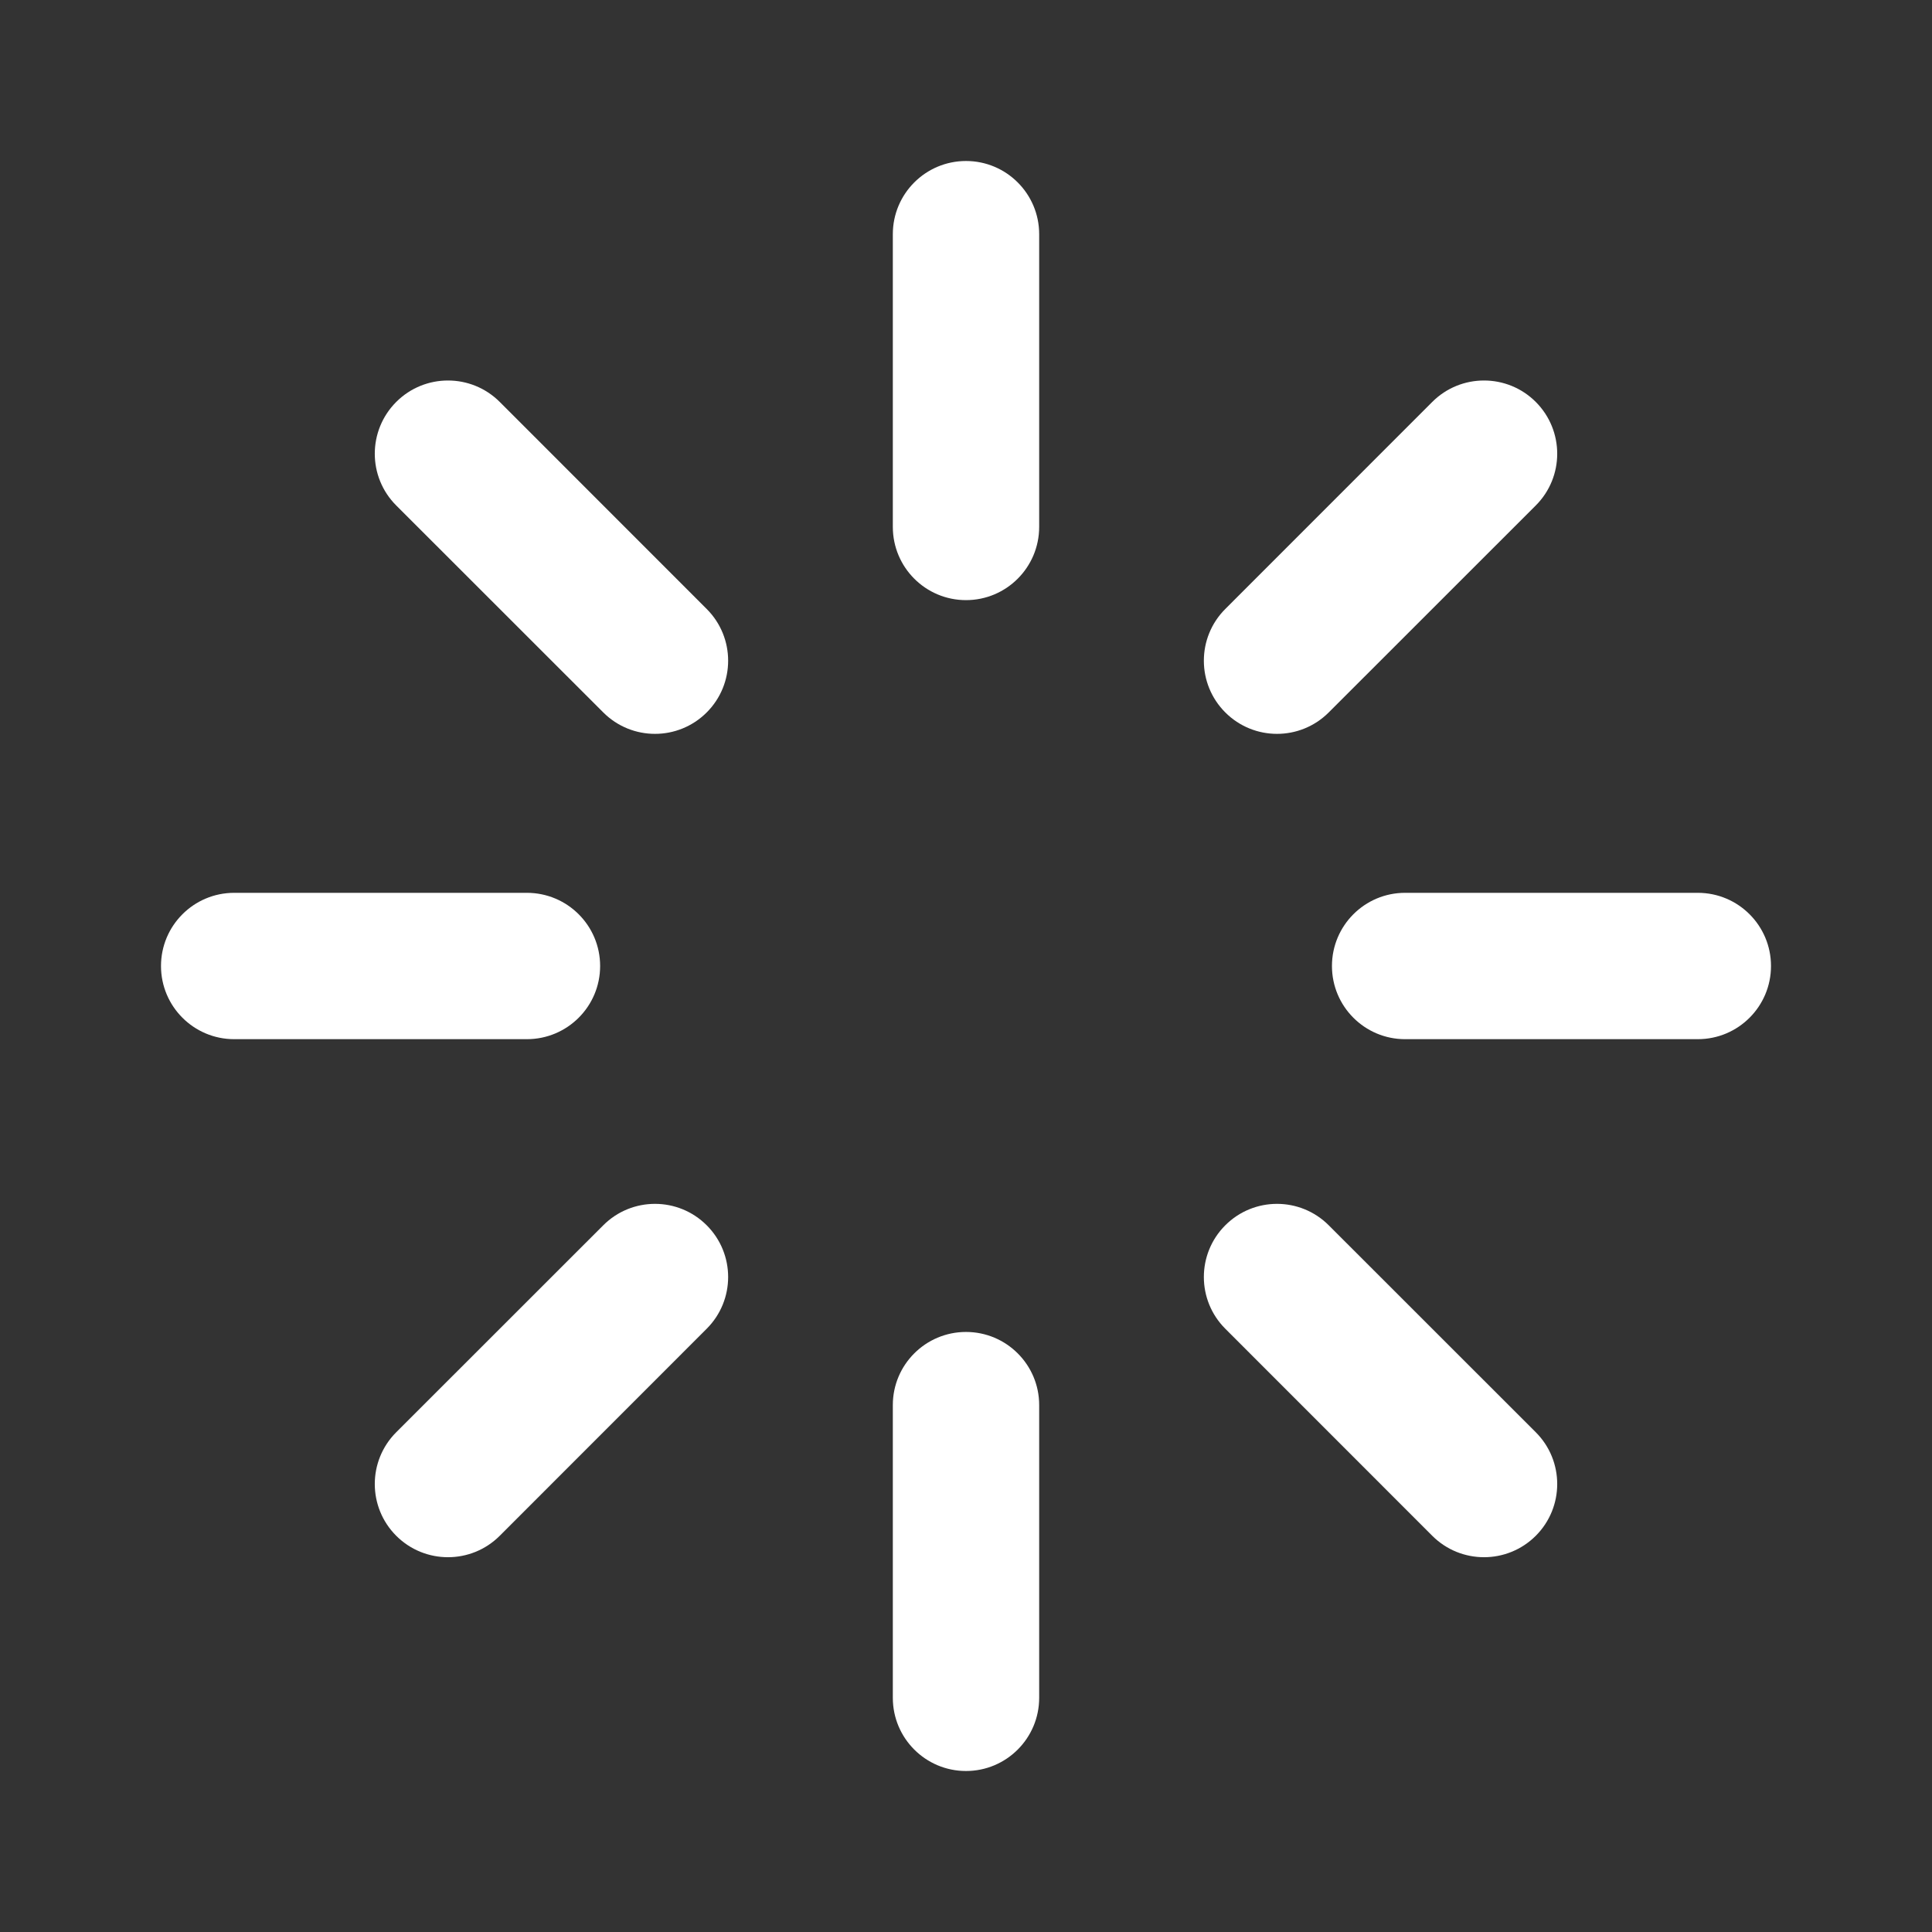 <svg width="24" height="24" viewBox="0 0 24 24" fill="none" xmlns="http://www.w3.org/2000/svg">
<rect x="0" y="0" width="24" height="24" fill="#333333" stroke="none"/>
<path fill-rule="evenodd" clip-rule="evenodd" d="M12 2C12.502 2 12.909 2.407 12.909 2.909V6.545C12.909 7.048 12.502 7.455 12 7.455C11.498 7.455 11.091 7.048 11.091 6.545V2.909C11.091 2.407 11.498 2 12 2ZM4.922 4.993C5.277 4.638 5.853 4.638 6.208 4.993L8.779 7.565C9.134 7.92 9.134 8.495 8.779 8.85C8.424 9.205 7.849 9.205 7.494 8.85L4.922 6.279C4.567 5.924 4.567 5.349 4.922 4.993ZM19.078 4.993C19.433 5.349 19.433 5.924 19.078 6.279L16.506 8.85C16.151 9.205 15.576 9.205 15.221 8.85C14.866 8.495 14.866 7.92 15.221 7.565L17.792 4.993C18.147 4.638 18.723 4.638 19.078 4.993ZM2 12C2 11.498 2.407 11.091 2.909 11.091H6.545C7.048 11.091 7.455 11.498 7.455 12C7.455 12.502 7.048 12.909 6.545 12.909H2.909C2.407 12.909 2 12.502 2 12ZM16.546 12C16.546 11.498 16.953 11.091 17.454 11.091H21.091C21.593 11.091 22 11.498 22 12C22 12.502 21.593 12.909 21.091 12.909H17.454C16.953 12.909 16.546 12.502 16.546 12ZM8.779 15.221C9.134 15.576 9.134 16.151 8.779 16.506L6.208 19.078C5.853 19.433 5.277 19.433 4.922 19.078C4.567 18.723 4.567 18.147 4.922 17.792L7.494 15.221C7.849 14.866 8.424 14.866 8.779 15.221ZM15.221 15.221C15.576 14.866 16.151 14.866 16.506 15.221L19.078 17.792C19.433 18.147 19.433 18.723 19.078 19.078C18.723 19.433 18.147 19.433 17.792 19.078L15.221 16.506C14.866 16.151 14.866 15.576 15.221 15.221ZM12 16.546C12.502 16.546 12.909 16.953 12.909 17.454V21.091C12.909 21.593 12.502 22 12 22C11.498 22 11.091 21.593 11.091 21.091V17.454C11.091 16.953 11.498 16.546 12 16.546Z" fill="white"/>
</svg>
